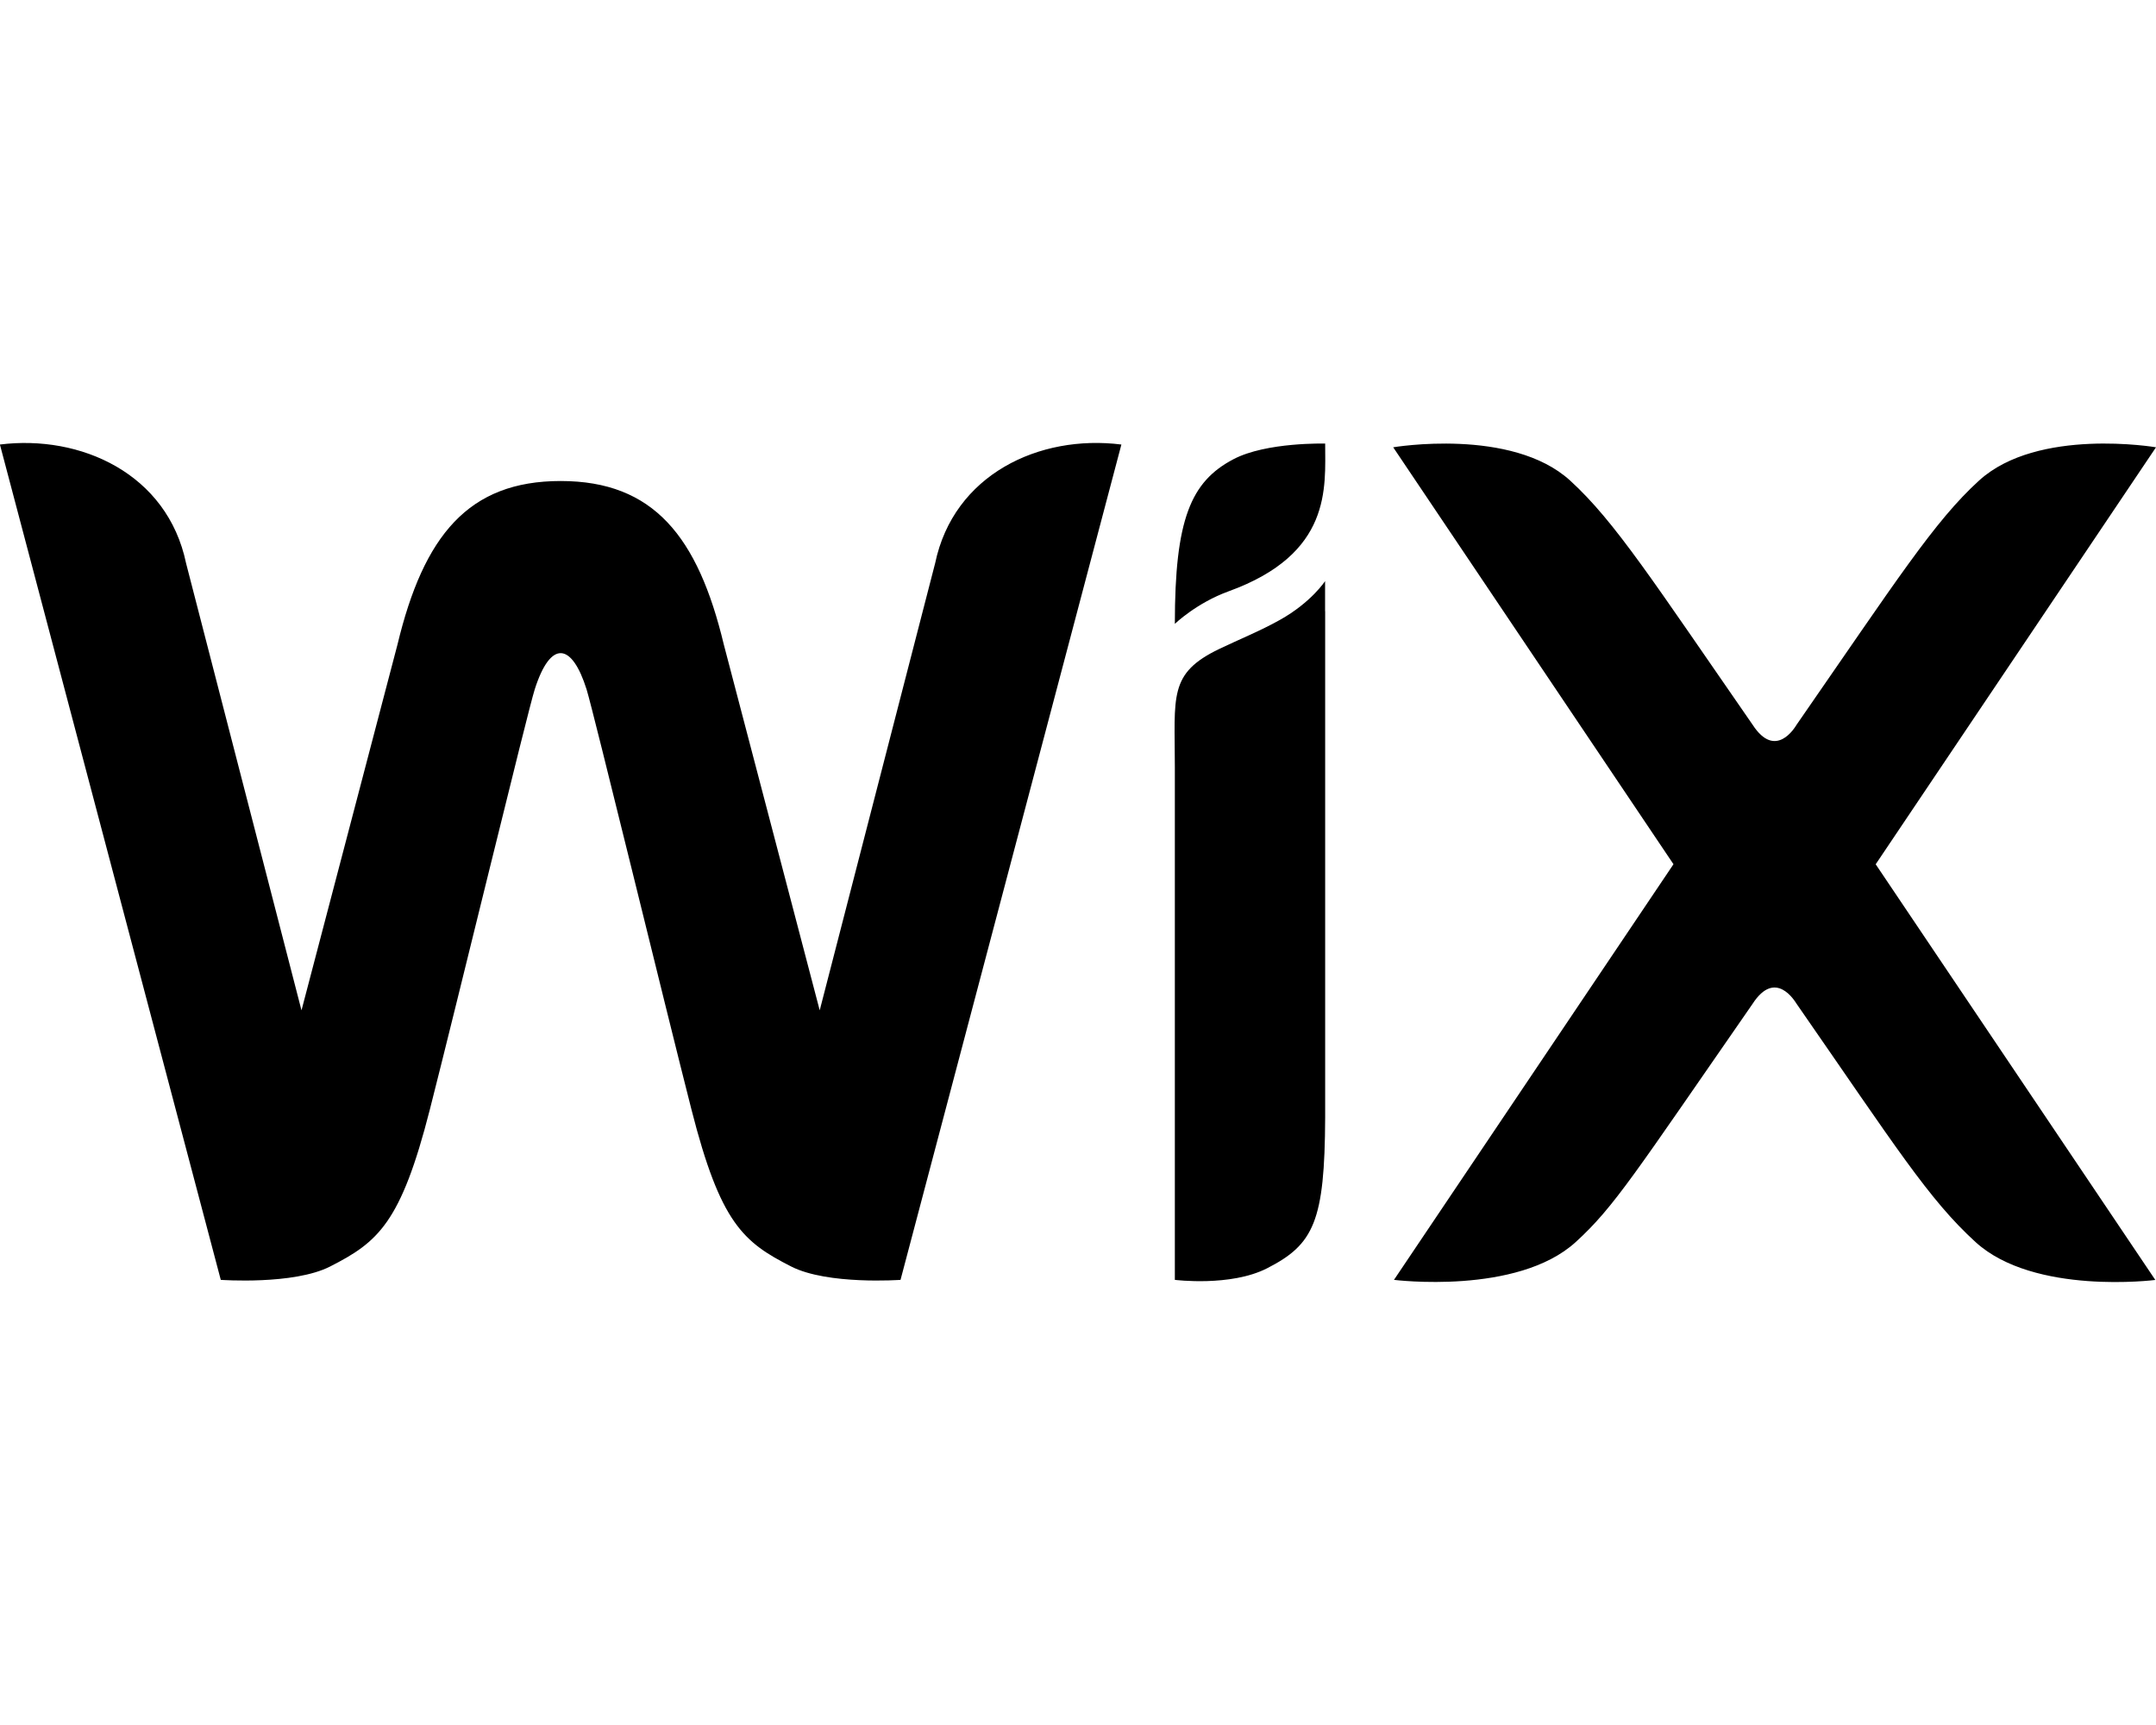 <!-- Generated by IcoMoon.io -->
<svg version="1.1" xmlns="http://www.w3.org/2000/svg" width="25" height="20" viewBox="0 0 25 20">
<title>wix</title>
<path d="M15.366 5.144c0 0.509 0.081 1.277-1.12 1.712-0.372 0.135-0.623 0.377-0.623 0.377 0-1.211 0.184-1.649 0.68-1.909 0.381-0.2 1.064-0.181 1.064-0.181zM10.843 6.532l-1.338 5.182-1.112-4.241c-0.3-1.25-0.813-1.896-1.892-1.896-1.069 0-1.588 0.632-1.892 1.896l-1.113 4.241-1.338-5.182c-0.217-1.044-1.227-1.495-2.159-1.378l2.561 9.685s0.845 0.061 1.268-0.155c0.555-0.283 0.82-0.502 1.156-1.819 0.3-1.175 1.137-4.625 1.216-4.871 0.186-0.584 0.433-0.539 0.602 0 0.077 0.246 0.916 3.696 1.216 4.871 0.336 1.318 0.6 1.536 1.156 1.819 0.423 0.216 1.268 0.155 1.268 0.155l2.561-9.685c-0.954-0.12-1.946 0.349-2.16 1.378zM15.366 6.736s-0.16 0.248-0.526 0.452c-0.235 0.131-0.46 0.22-0.702 0.336-0.591 0.284-0.515 0.545-0.515 1.375v5.94s0.646 0.082 1.069-0.134c0.544-0.277 0.669-0.545 0.674-1.749v-5.87l-0.001 0v-0.351zM21.75 10.020l3.25-4.834s-1.371-0.234-2.051 0.385c-0.52 0.473-0.954 1.154-2.116 2.831-0.018 0.029-0.244 0.412-0.511 0-1.144-1.65-1.594-2.355-2.116-2.831-0.679-0.618-2.051-0.385-2.051-0.385l3.25 4.834-3.241 4.819s1.429 0.18 2.107-0.438c0.449-0.409 0.687-0.796 2.051-2.762 0.266-0.411 0.491-0.030 0.511 0 1.148 1.655 1.532 2.268 2.076 2.763 0.679 0.618 2.083 0.438 2.083 0.438l-3.242-4.819z"></path>
</svg>
